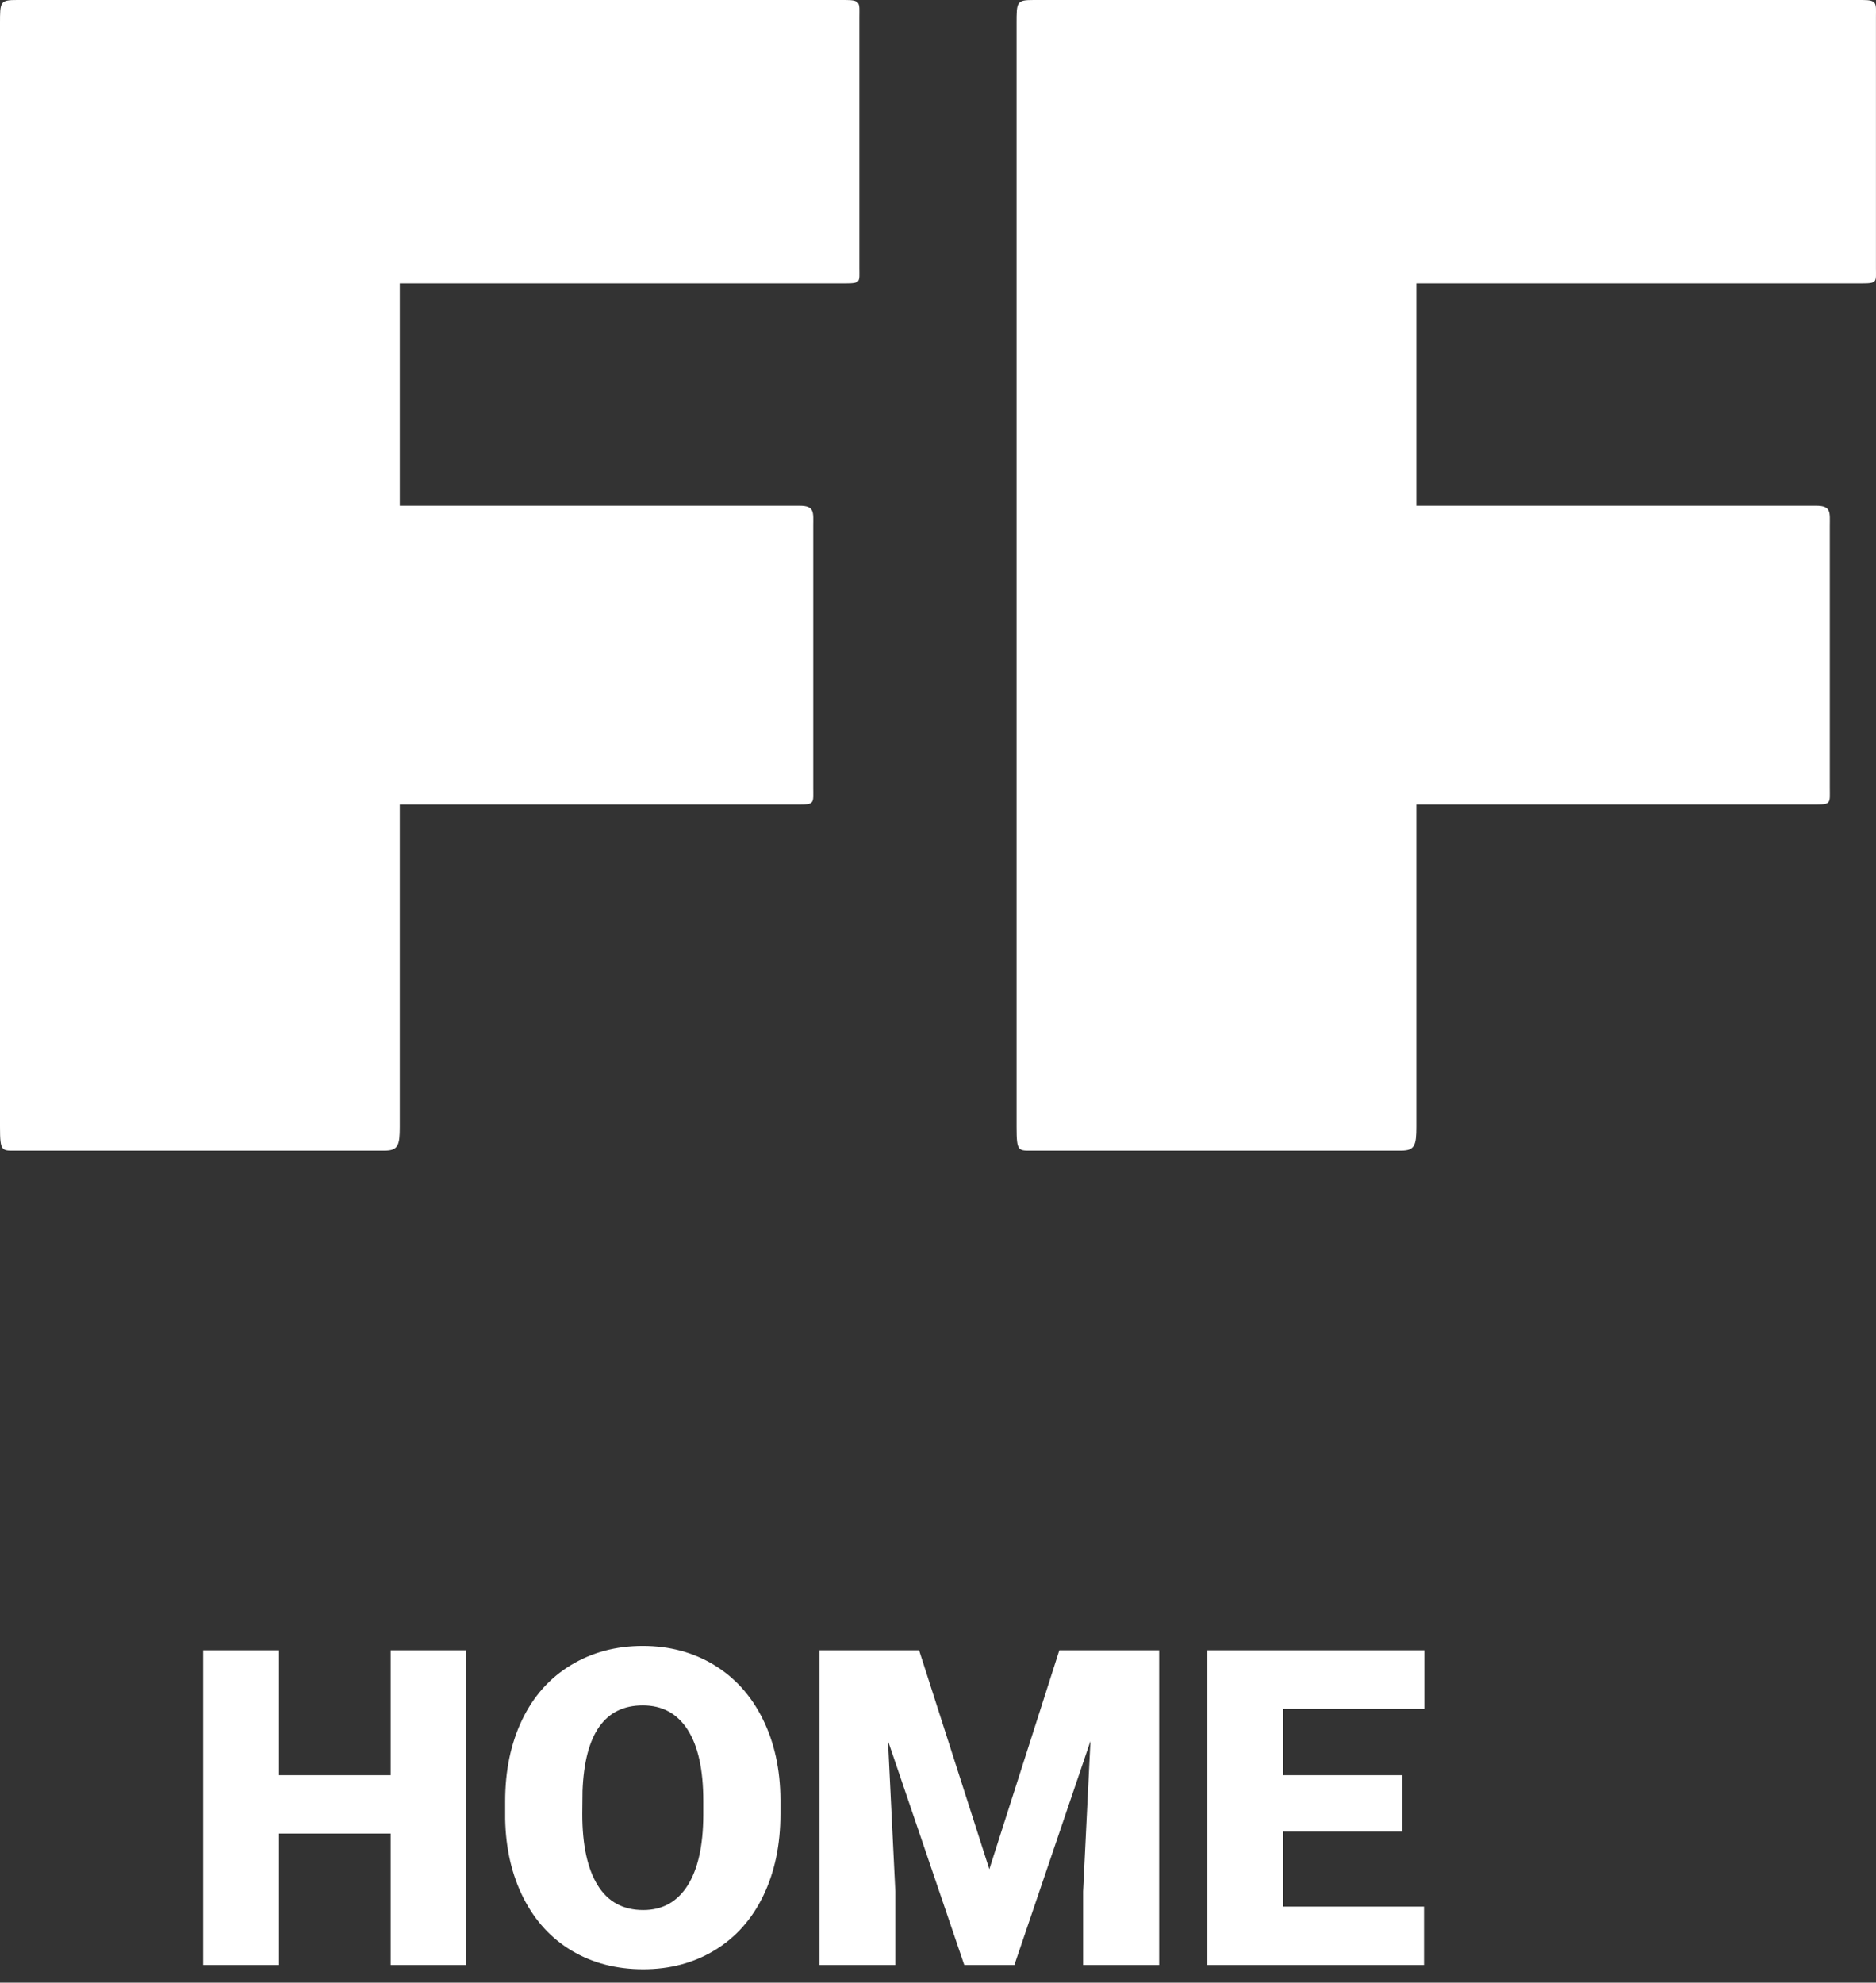 <?xml version="1.0" encoding="UTF-8"?>
<svg width="106px" height="112px" viewBox="0 0 106 112" version="1.1" xmlns="http://www.w3.org/2000/svg" xmlns:xlink="http://www.w3.org/1999/xlink">
    <rect x="0" y="0" width="106" height="112" fill="#333333" stroke="none"/>
    <!-- Generator: Sketch 52.6 (67491) - http://www.bohemiancoding.com/sketch -->
    <title>Group 6</title>
    <desc>Created with Sketch.</desc>
    <g id="Page-1" stroke="none" stroke-width="1" fill="none" fill-rule="evenodd">
        <g id="Artboard" transform="translate(-64, -392)" fill="#FFFFFF">
            <g id="Group-6" transform="translate(64, 392)">
                <path d="M26.335,111 L22.075,111 L22.075,103.578 L15.764,103.578 L15.764,111 L11.479,111 L11.479,93.227 L15.764,93.227 L15.764,100.282 L22.075,100.282 L22.075,93.227 L26.335,93.227 L26.335,111 Z M44.096,102.479 C44.096,104.213 43.775,105.747 43.132,107.082 C42.489,108.416 41.575,109.444 40.391,110.164 C39.207,110.884 37.858,111.244 36.345,111.244 C34.831,111.244 33.488,110.896 32.316,110.2 C31.145,109.505 30.231,108.51 29.576,107.216 C28.921,105.922 28.577,104.437 28.544,102.76 L28.544,101.759 C28.544,100.018 28.864,98.482 29.503,97.151 C30.142,95.821 31.057,94.793 32.249,94.069 C33.441,93.345 34.798,92.982 36.32,92.982 C37.826,92.982 39.169,93.34 40.349,94.057 C41.529,94.773 42.446,95.792 43.101,97.115 C43.756,98.437 44.088,99.953 44.096,101.662 L44.096,102.479 Z M39.738,101.735 C39.738,99.969 39.443,98.628 38.853,97.713 C38.263,96.797 37.419,96.339 36.32,96.339 C34.172,96.339 33.037,97.951 32.915,101.173 L32.902,102.479 C32.902,104.221 33.191,105.56 33.769,106.496 C34.347,107.431 35.205,107.899 36.345,107.899 C37.427,107.899 38.261,107.44 38.847,106.52 C39.433,105.6 39.73,104.278 39.738,102.553 L39.738,101.735 Z M51.933,93.227 L55.9,105.592 L59.855,93.227 L65.495,93.227 L65.495,111 L61.198,111 L61.198,106.85 L61.613,98.354 L57.316,111 L54.484,111 L50.175,98.341 L50.59,106.85 L50.59,111 L46.306,111 L46.306,93.227 L51.933,93.227 Z M79.24,103.468 L72.502,103.468 L72.502,107.704 L80.461,107.704 L80.461,111 L68.217,111 L68.217,93.227 L80.485,93.227 L80.485,96.535 L72.502,96.535 L72.502,100.282 L79.24,100.282 L79.24,103.468 Z" id="HOME-Copy"></path>
                <path d="M21.721,64.999 L0.965,64.999 C0.097,64.999 0,65.095 0,63.657 L0,1.342 C0,0.096 0,0 0.965,0 L47.785,0 C48.654,0 48.558,0.192 48.558,0.959 L48.558,15.147 C48.558,15.914 48.654,16.01 47.785,16.01 L22.589,16.01 L22.589,28.569 L45.179,28.569 C46.048,28.569 45.951,28.952 45.951,29.719 L45.951,44.483 C45.951,45.346 46.048,45.442 45.179,45.442 L22.589,45.442 L22.589,63.657 C22.589,64.711 22.493,64.999 21.721,64.999 Z M79.16,64.999 L58.404,64.999 C57.536,64.999 57.439,65.095 57.439,63.657 C57.439,45.442 57.439,22.433 57.439,1.342 C57.439,0.096 57.439,0 58.404,0 L105.225,0 C106.093,0 105.997,0.192 105.997,0.959 C105.997,5.177 105.997,11.408 105.997,15.147 C105.997,15.914 106.093,16.01 105.225,16.01 L80.029,16.01 L80.029,28.569 L102.618,28.569 C103.487,28.569 103.39,28.952 103.39,29.719 C103.39,33.746 103.39,39.977 103.39,44.483 C103.39,45.346 103.487,45.442 102.618,45.442 L80.029,45.442 C80.029,45.442 80.029,56.658 80.029,63.657 C80.029,64.711 79.932,64.999 79.16,64.999 Z" id="FF-Copy"></path>
            </g>
        </g>
    </g>
</svg>
